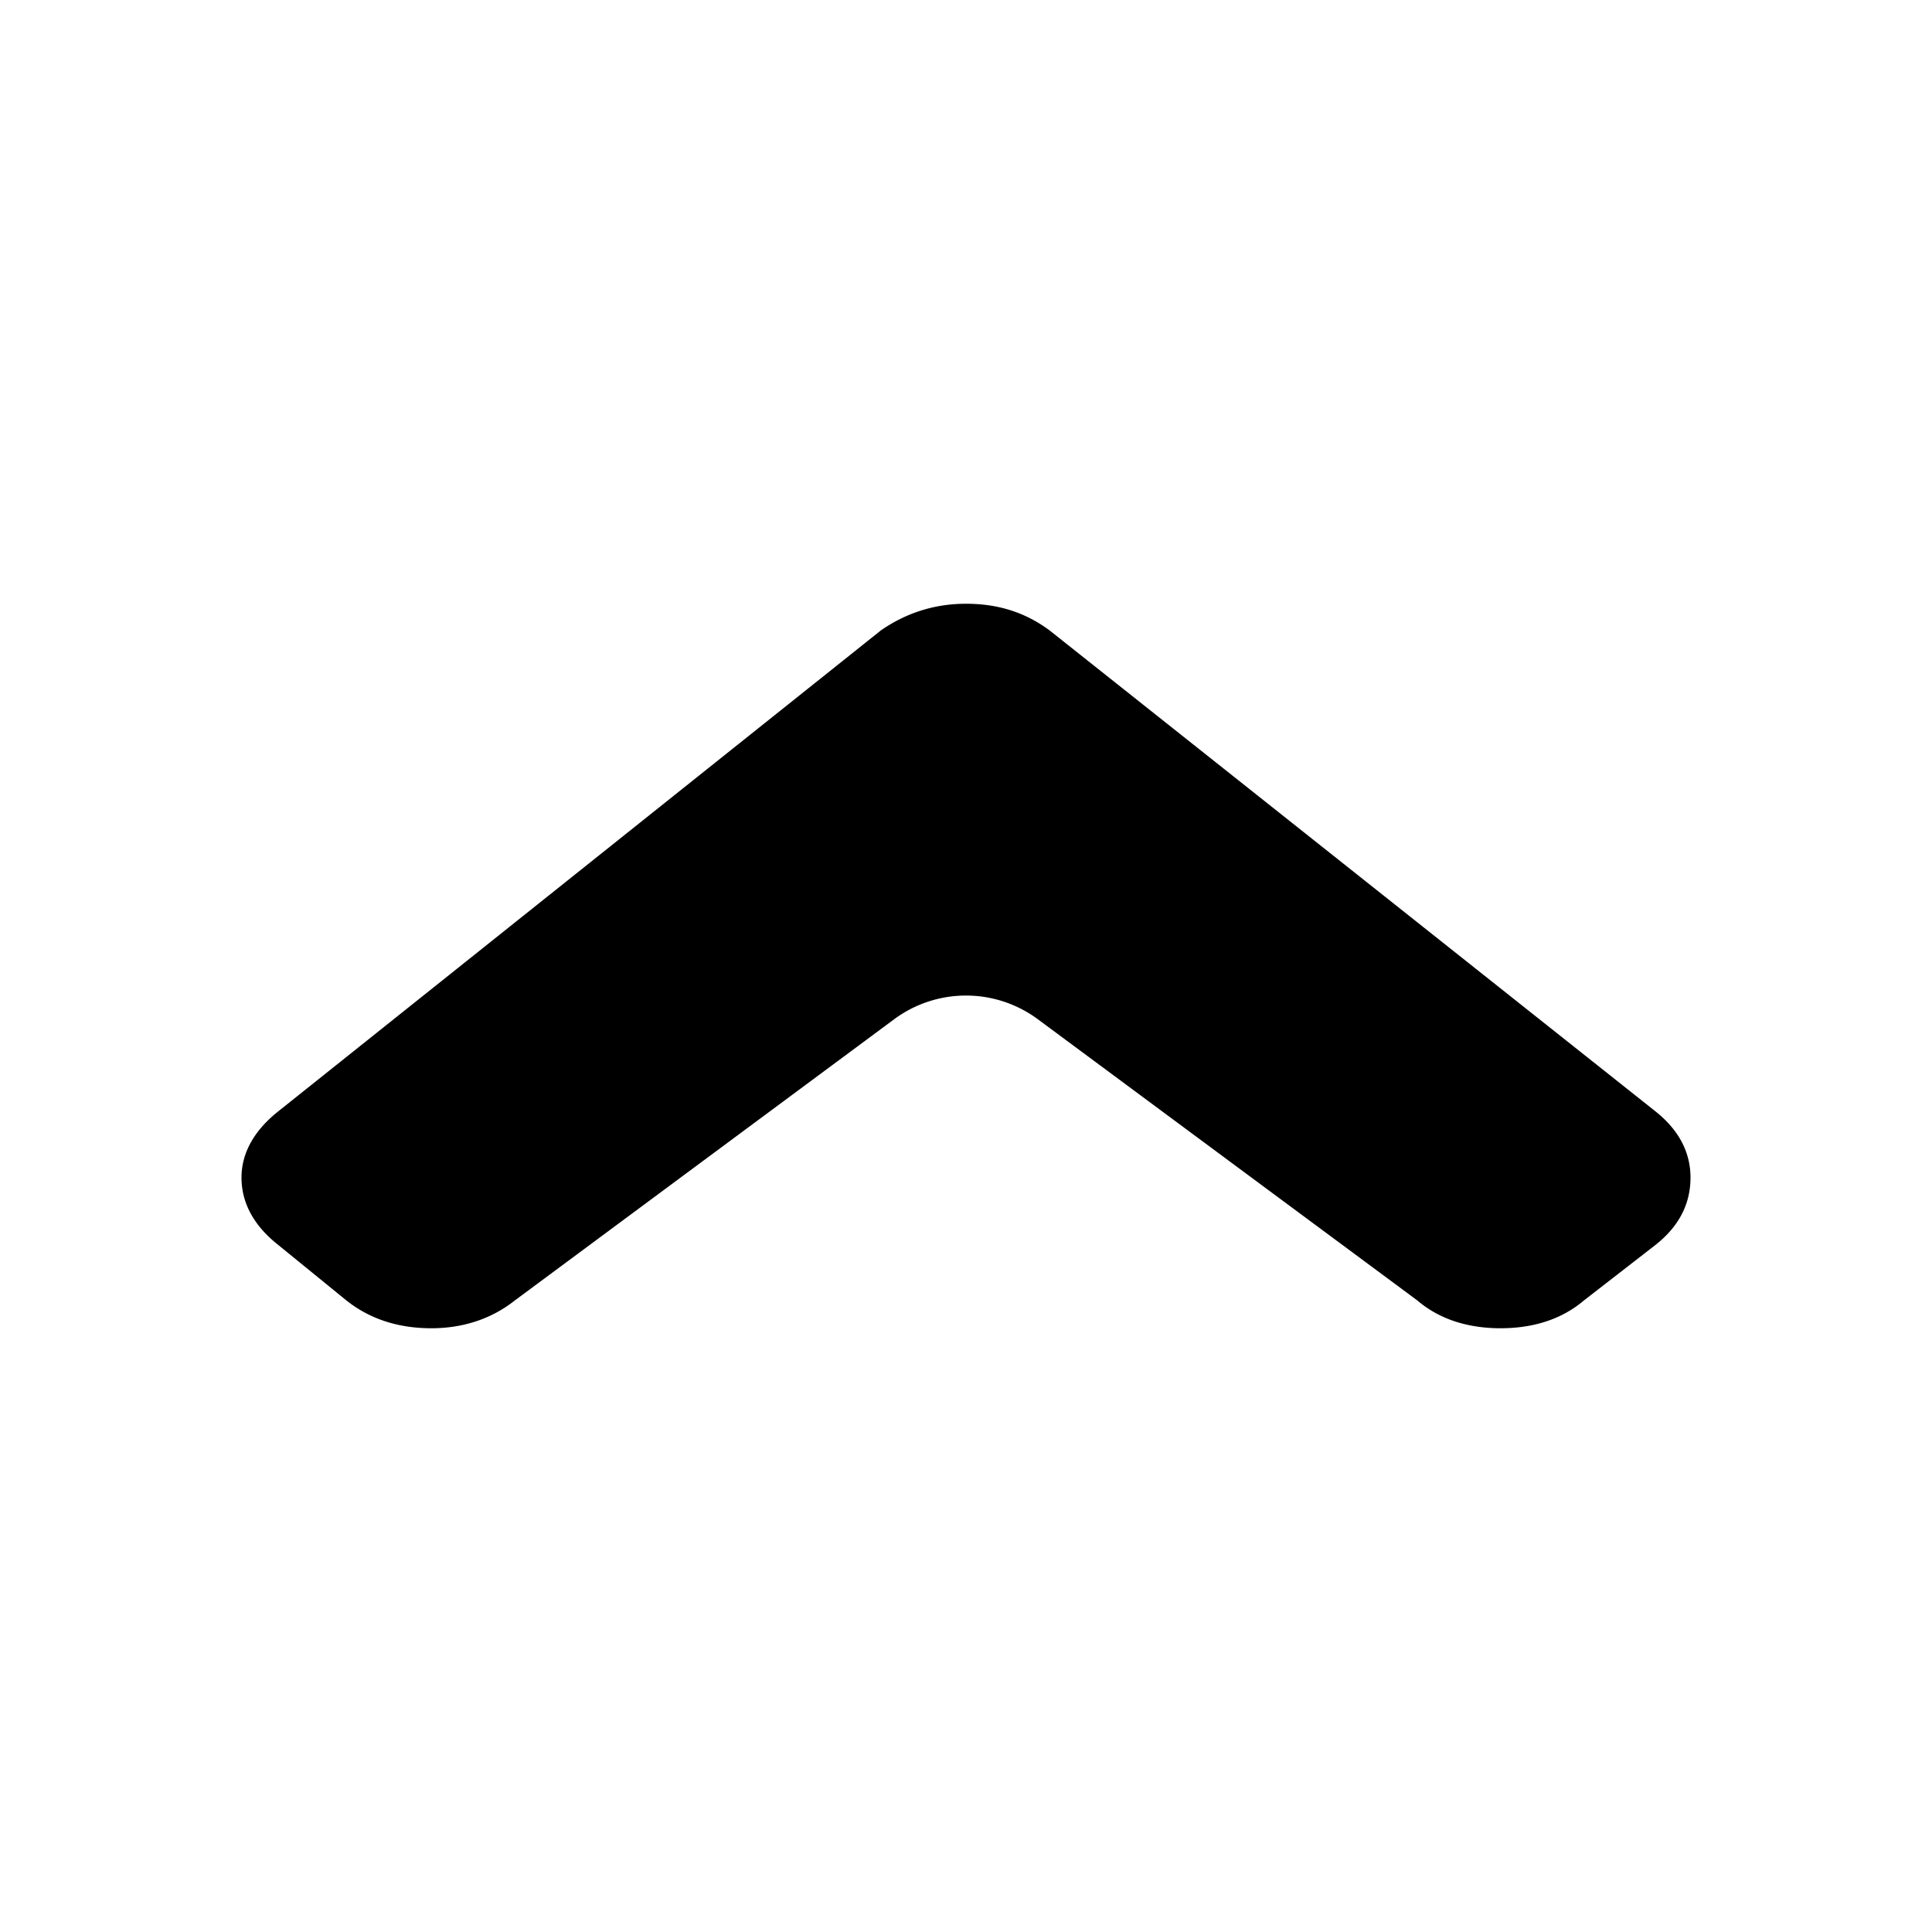 <svg xmlns="http://www.w3.org/2000/svg" width="16" height="16" viewBox="0 0 16 16">
    <path fill="#000" fill-rule="evenodd" d="M14 9.752c0 .219-.096.405-.29.558l-.593.46c-.18.153-.414.23-.69.23-.275 0-.51-.077-.689-.23L8.595 8.441a1 1 0 0 0-1.19 0l-3.143 2.33c-.193.152-.428.229-.69.229-.275 0-.51-.077-.703-.23l-.565-.46C2.11 10.157 2 9.97 2 9.752c0-.208.11-.394.304-.548L7.296 5.22C7.503 5.077 7.738 5 8 5c.276 0 .497.077.69.219l5.02 3.985c.194.154.29.34.29.548z"/>
</svg>
